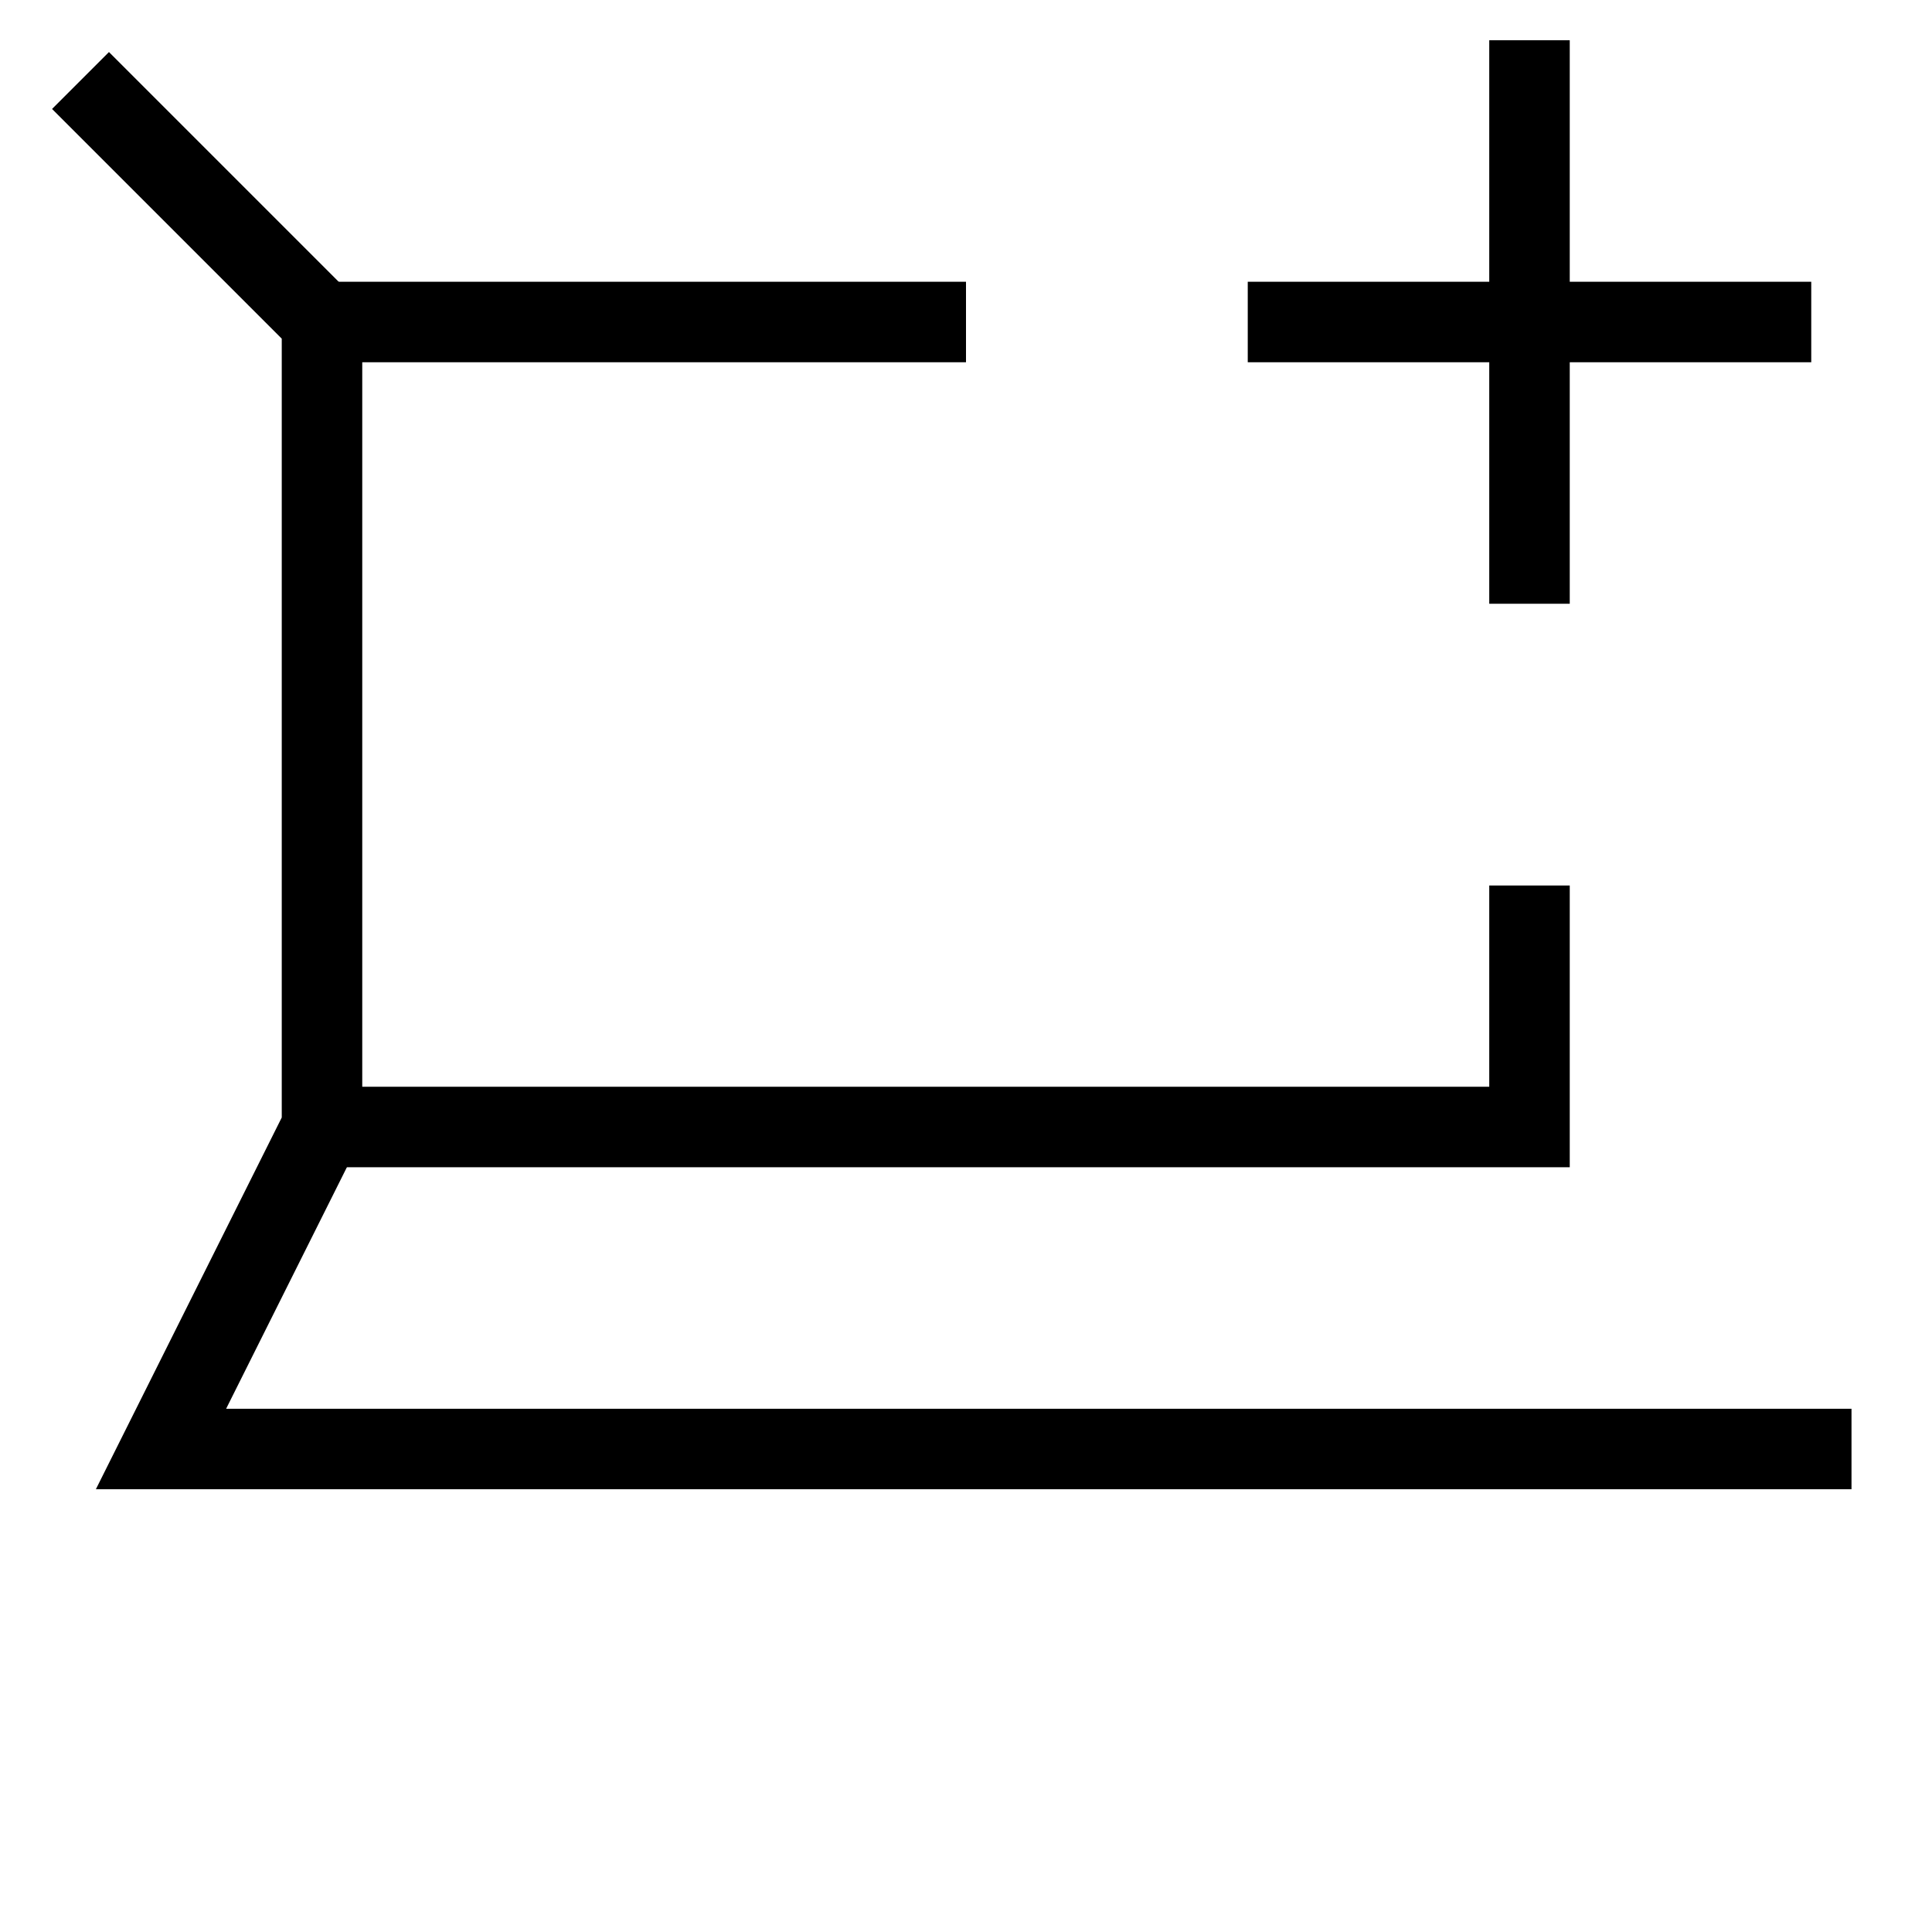 <svg id="nc_icon" xmlns="http://www.w3.org/2000/svg" xmlns:xlink="http://www.w3.org/1999/xlink" x="0px" y="0px" viewBox="0 0 24 24"><g  transform="translate(0, 0)">
<polyline data-cap="butt" fill="none" stroke="currentColor" vector-effect="non-scaling-stroke" stroke-miterlimit="10" points="4,14 19,14 19,11 " stroke-linejoin="miter" stroke-linecap="butt"/>
<line data-cap="butt" fill="none" stroke="currentColor" vector-effect="non-scaling-stroke" stroke-miterlimit="10" x1="4" y1="4" x2="12" y2="4" stroke-linejoin="miter" stroke-linecap="butt"/>
<circle data-color="color-2" data-stroke="none" fill="none" cx="4" cy="22" r="2" stroke-linejoin="miter" stroke-linecap="square"/>
<circle data-color="color-2" data-stroke="none" fill="none" cx="20" cy="22" r="2" stroke-linejoin="miter" stroke-linecap="square"/>
<polyline data-cap="butt" fill="none" stroke="currentColor" vector-effect="non-scaling-stroke" stroke-miterlimit="10" points="1,1 4,4 4,14 2,18 23,18 " stroke-linejoin="miter" stroke-linecap="butt"/>
<line data-color="color-2" fill="none" stroke="currentColor" vector-effect="non-scaling-stroke" stroke-linecap="square" stroke-miterlimit="10" x1="19" y1="1" x2="19" y2="7" stroke-linejoin="miter"/>
<line data-color="color-2" fill="none" stroke="currentColor" vector-effect="non-scaling-stroke" stroke-linecap="square" stroke-miterlimit="10" x1="16" y1="4" x2="22" y2="4" stroke-linejoin="miter"/>
</g></svg>